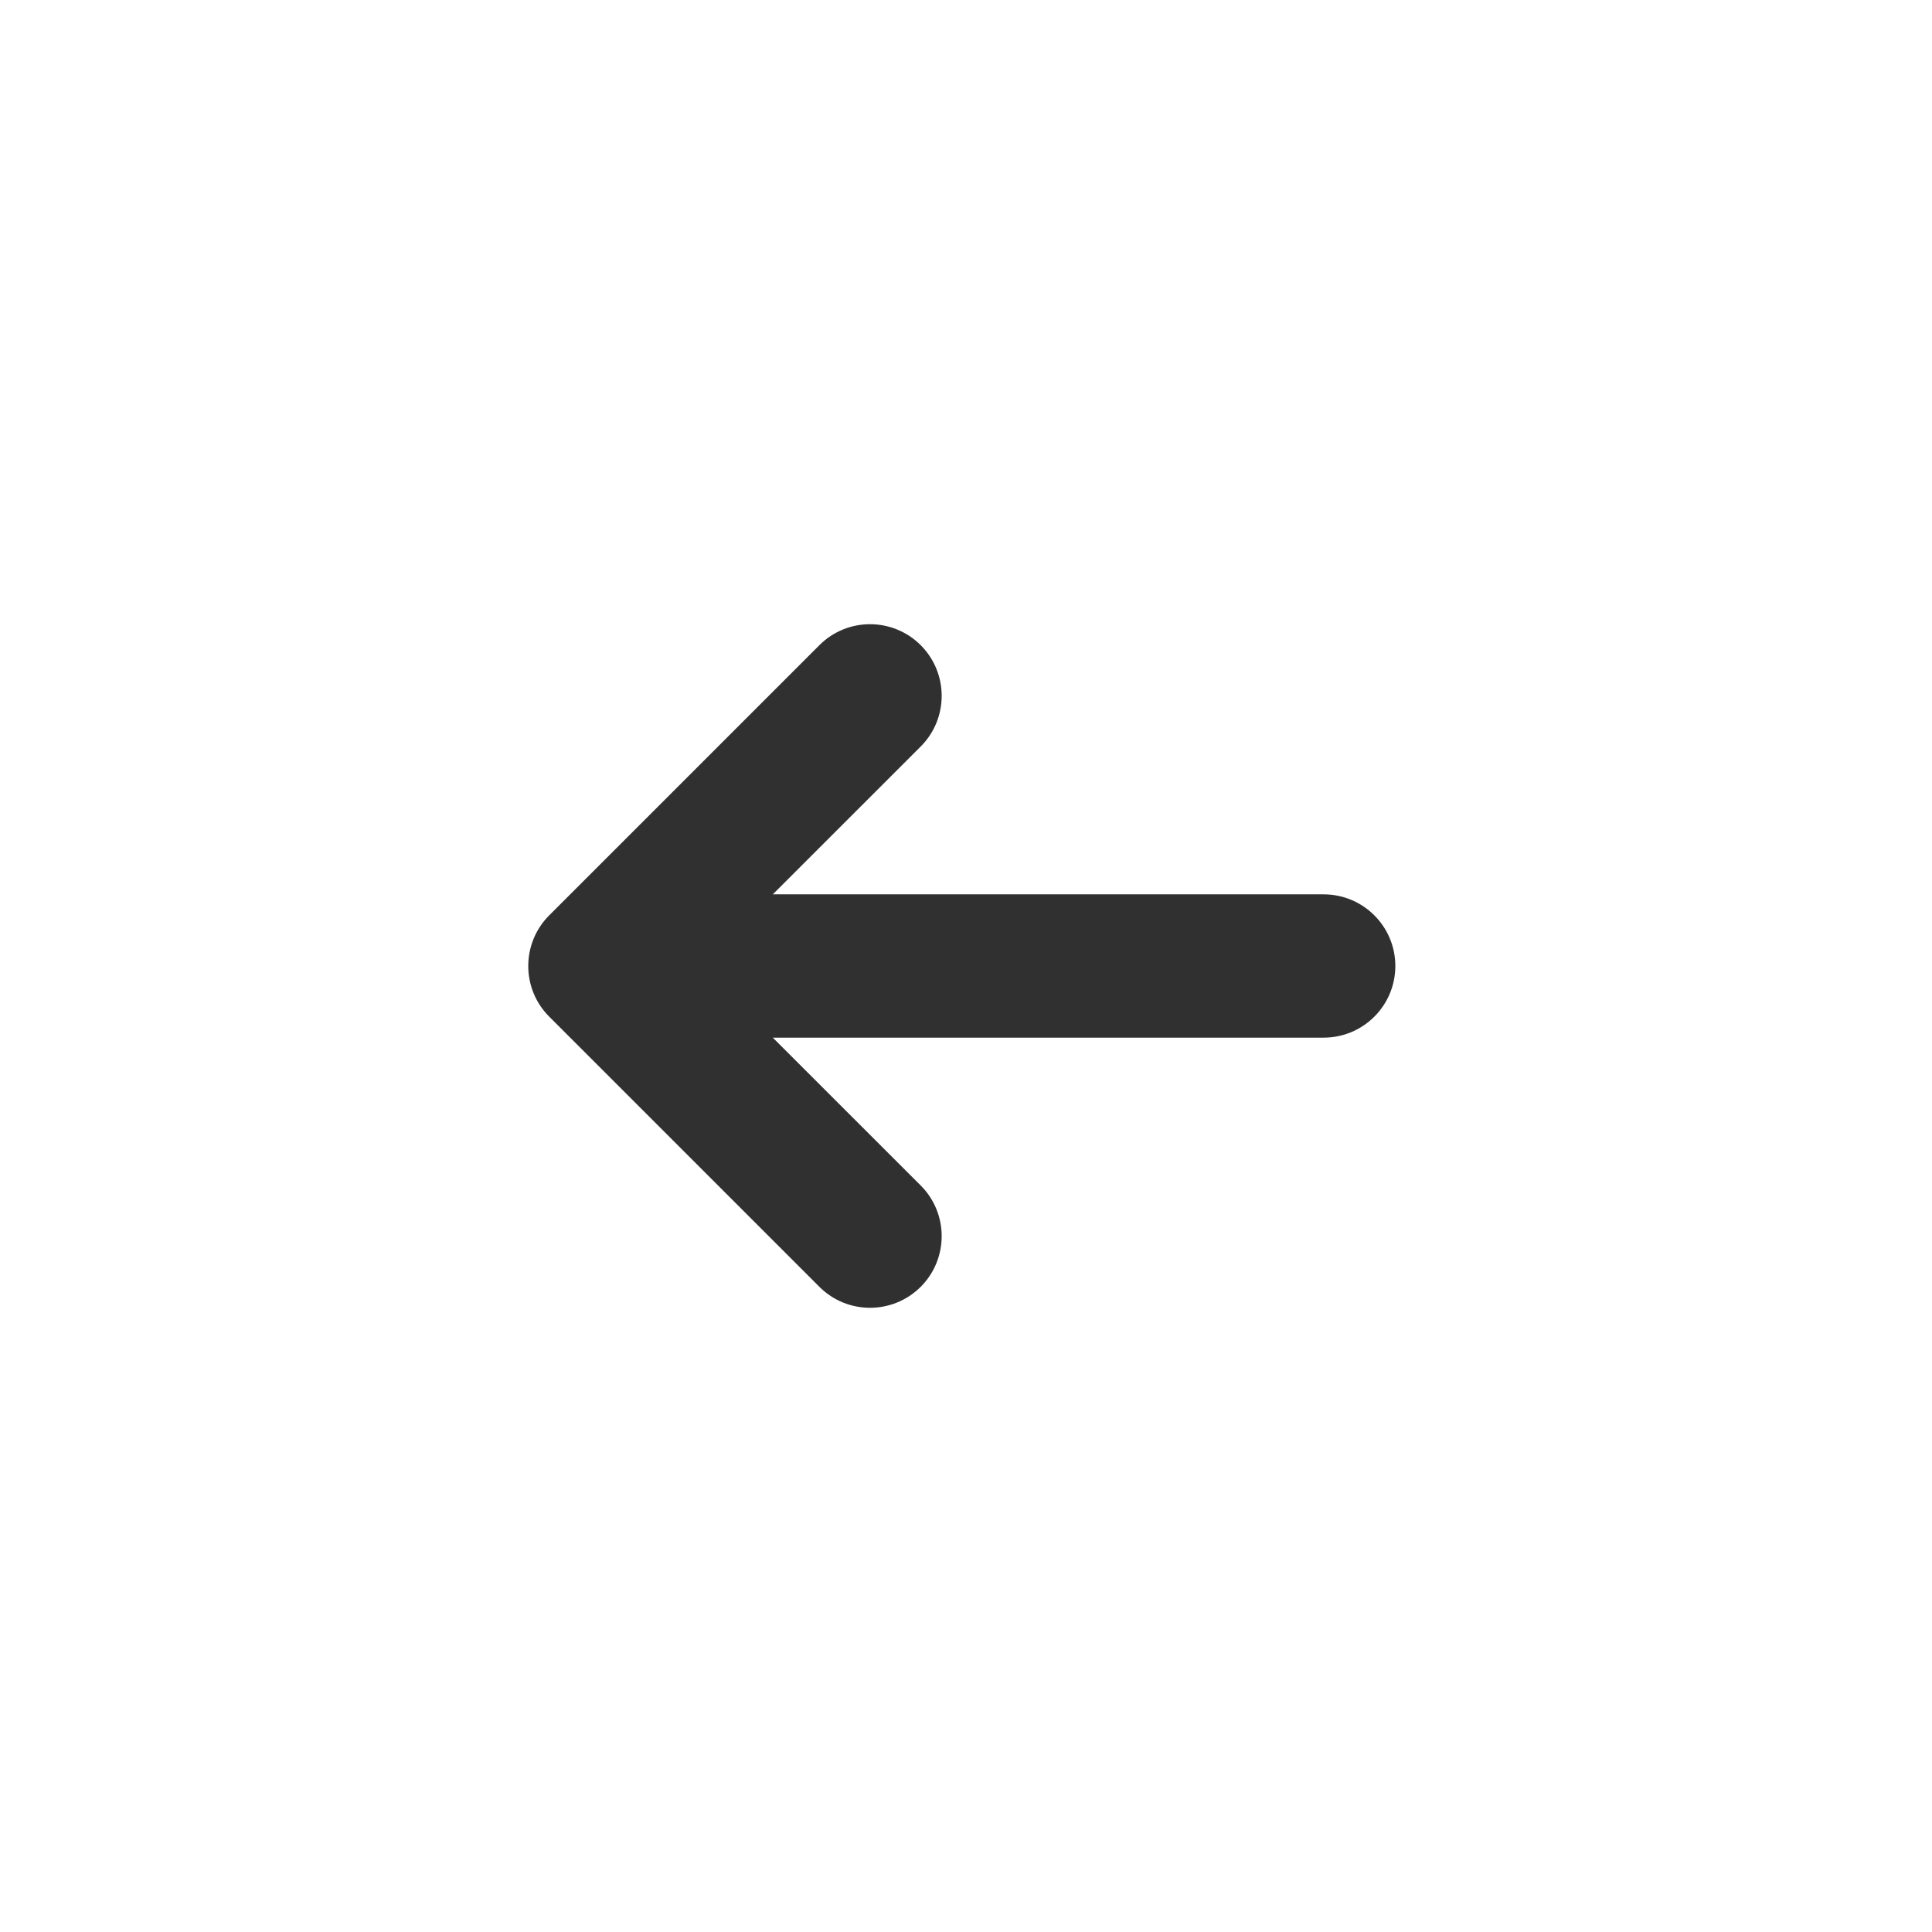 <svg width="36" height="36" viewBox="0 0 36 36" fill="none" xmlns="http://www.w3.org/2000/svg">
<path d="M10.234 17.056C9.713 17.577 9.713 18.423 10.234 18.944L15.268 23.978C15.789 24.499 16.634 24.499 17.156 23.978C17.677 23.456 17.677 22.611 17.156 22.09L14.4 19.335H24.665C25.402 19.335 26 18.737 26 18C26 17.263 25.402 16.665 24.665 16.665H14.4L17.156 13.91C17.677 13.389 17.677 12.544 17.156 12.022C16.634 11.501 15.789 11.501 15.268 12.022L10.234 17.056Z" fill="#303030"/>
</svg>
